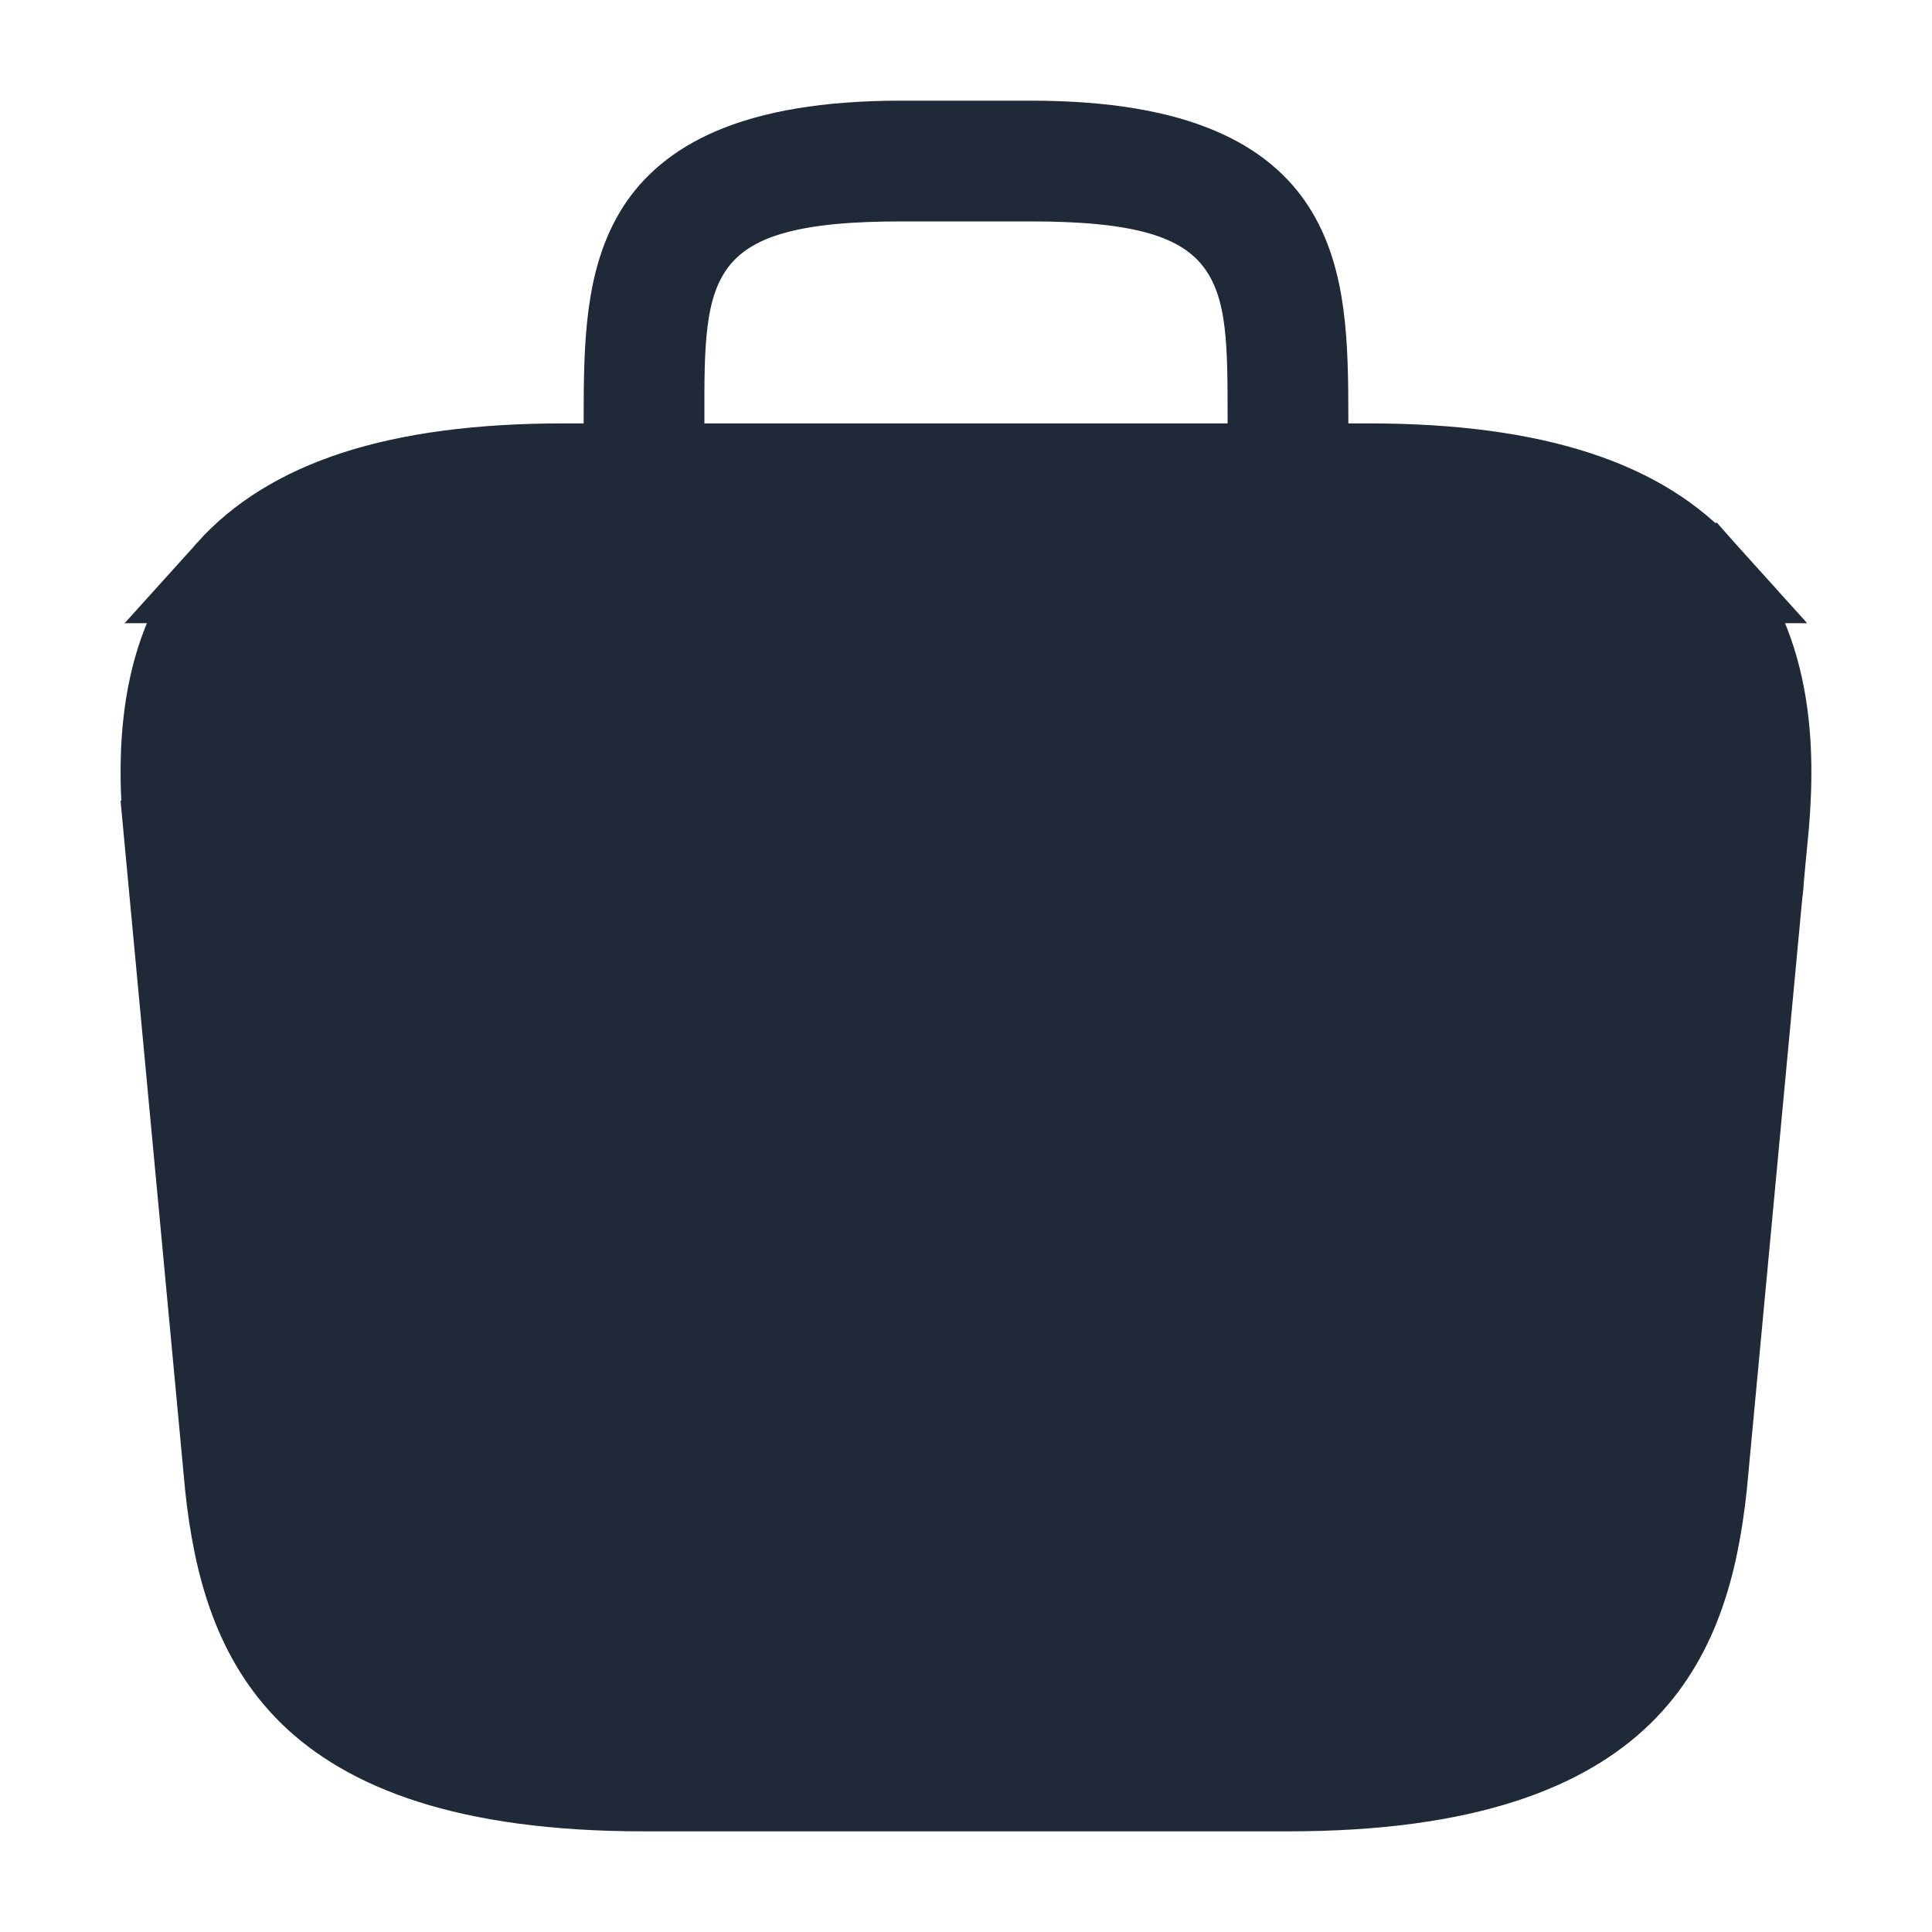 <svg width="20" height="20" viewBox="0 0 20 20" fill="none" xmlns="http://www.w3.org/2000/svg">
<path d="M1.789 8.703L1.789 8.703L2.414 15.376C2.502 16.206 2.709 16.944 3.265 17.487C3.819 18.026 4.811 18.458 6.667 18.458H13.333C15.189 18.458 16.18 18.026 16.734 17.486C17.291 16.943 17.498 16.202 17.586 15.367L18.21 8.712L18.211 8.707C18.301 7.836 18.297 6.745 17.586 5.951L1.789 8.703ZM1.789 8.703L1.789 8.698M1.789 8.703L1.789 8.698M1.789 8.698C1.699 7.836 1.702 6.745 2.413 5.951M1.789 8.698L2.413 5.951M2.413 5.951C3.023 5.273 4.09 4.883 5.833 4.883H14.166C15.918 4.883 16.984 5.281 17.586 5.951L2.413 5.951ZM2.66 15.347L2.66 15.347L2.661 15.354C2.733 16.022 2.869 16.796 3.502 17.369C4.125 17.933 5.124 18.208 6.667 18.208H13.333C14.871 18.208 15.87 17.933 16.495 17.367C17.128 16.794 17.267 16.018 17.339 15.345L17.339 15.345L17.339 15.338L17.964 8.685C17.964 8.684 17.964 8.683 17.964 8.683C18.076 7.602 17.959 6.727 17.405 6.115C16.76 5.396 15.597 5.125 14.166 5.125H5.833C4.402 5.125 3.239 5.396 2.595 6.115C2.041 6.727 1.923 7.601 2.036 8.674L2.66 15.347Z" fill="#1F2937" stroke="#1F2937"/>
<path d="M13.333 5.125C13.303 5.125 13.272 5.113 13.246 5.087C13.22 5.061 13.208 5.03 13.208 5V4.333L13.208 4.31C13.208 3.958 13.208 3.619 13.173 3.328C13.136 3.026 13.055 2.713 12.846 2.447C12.632 2.174 12.331 2.012 11.974 1.919C11.625 1.827 11.192 1.792 10.666 1.792H9.333C8.807 1.792 8.374 1.827 8.026 1.919C7.668 2.012 7.368 2.174 7.153 2.447C6.945 2.713 6.864 3.026 6.827 3.328C6.791 3.619 6.791 3.958 6.792 4.31L6.792 4.333V5C6.792 5.03 6.779 5.061 6.754 5.087C6.728 5.113 6.697 5.125 6.667 5.125C6.636 5.125 6.605 5.113 6.579 5.087C6.554 5.061 6.542 5.03 6.542 5V4.333C6.542 3.565 6.556 2.902 6.873 2.408C7.155 1.971 7.772 1.542 9.333 1.542H10.666C12.227 1.542 12.845 1.971 13.126 2.408C13.444 2.902 13.458 3.565 13.458 4.333V5C13.458 5.03 13.446 5.061 13.42 5.087C13.395 5.113 13.363 5.125 13.333 5.125Z" fill="#1F2937" stroke="#1F2937"/>
<path d="M10 13.958C7.708 13.958 7.708 12.542 7.708 11.692V10.833C7.708 9.658 7.992 9.375 9.167 9.375H10.834C12.008 9.375 12.292 9.658 12.292 10.833V11.667C12.292 12.533 12.292 13.958 10 13.958ZM8.959 10.625C8.959 10.692 8.959 10.767 8.959 10.833V11.692C8.959 12.55 8.959 12.708 10 12.708C11.042 12.708 11.042 12.575 11.042 11.683V10.833C11.042 10.767 11.042 10.692 11.042 10.625C10.975 10.625 10.9 10.625 10.834 10.625H9.167C9.1 10.625 9.025 10.625 8.959 10.625Z" fill="#1F2937"/>
<path d="M11.667 12.308C11.358 12.308 11.083 12.075 11.05 11.758C11.008 11.417 11.25 11.1 11.592 11.058C13.792 10.783 15.9 9.95 17.675 8.658C17.95 8.45 18.342 8.517 18.55 8.8C18.75 9.075 18.692 9.467 18.408 9.675C16.458 11.092 14.158 12 11.742 12.308C11.717 12.308 11.692 12.308 11.667 12.308Z" fill="#1F2937"/>
<path d="M8.333 12.317C8.308 12.317 8.283 12.317 8.258 12.317C5.975 12.058 3.75 11.225 1.825 9.908C1.542 9.717 1.467 9.325 1.658 9.042C1.85 8.758 2.242 8.683 2.525 8.875C4.283 10.075 6.308 10.833 8.392 11.075C8.733 11.117 8.983 11.425 8.942 11.767C8.917 12.083 8.65 12.317 8.333 12.317Z" fill="#1F2937"/>
</svg>

